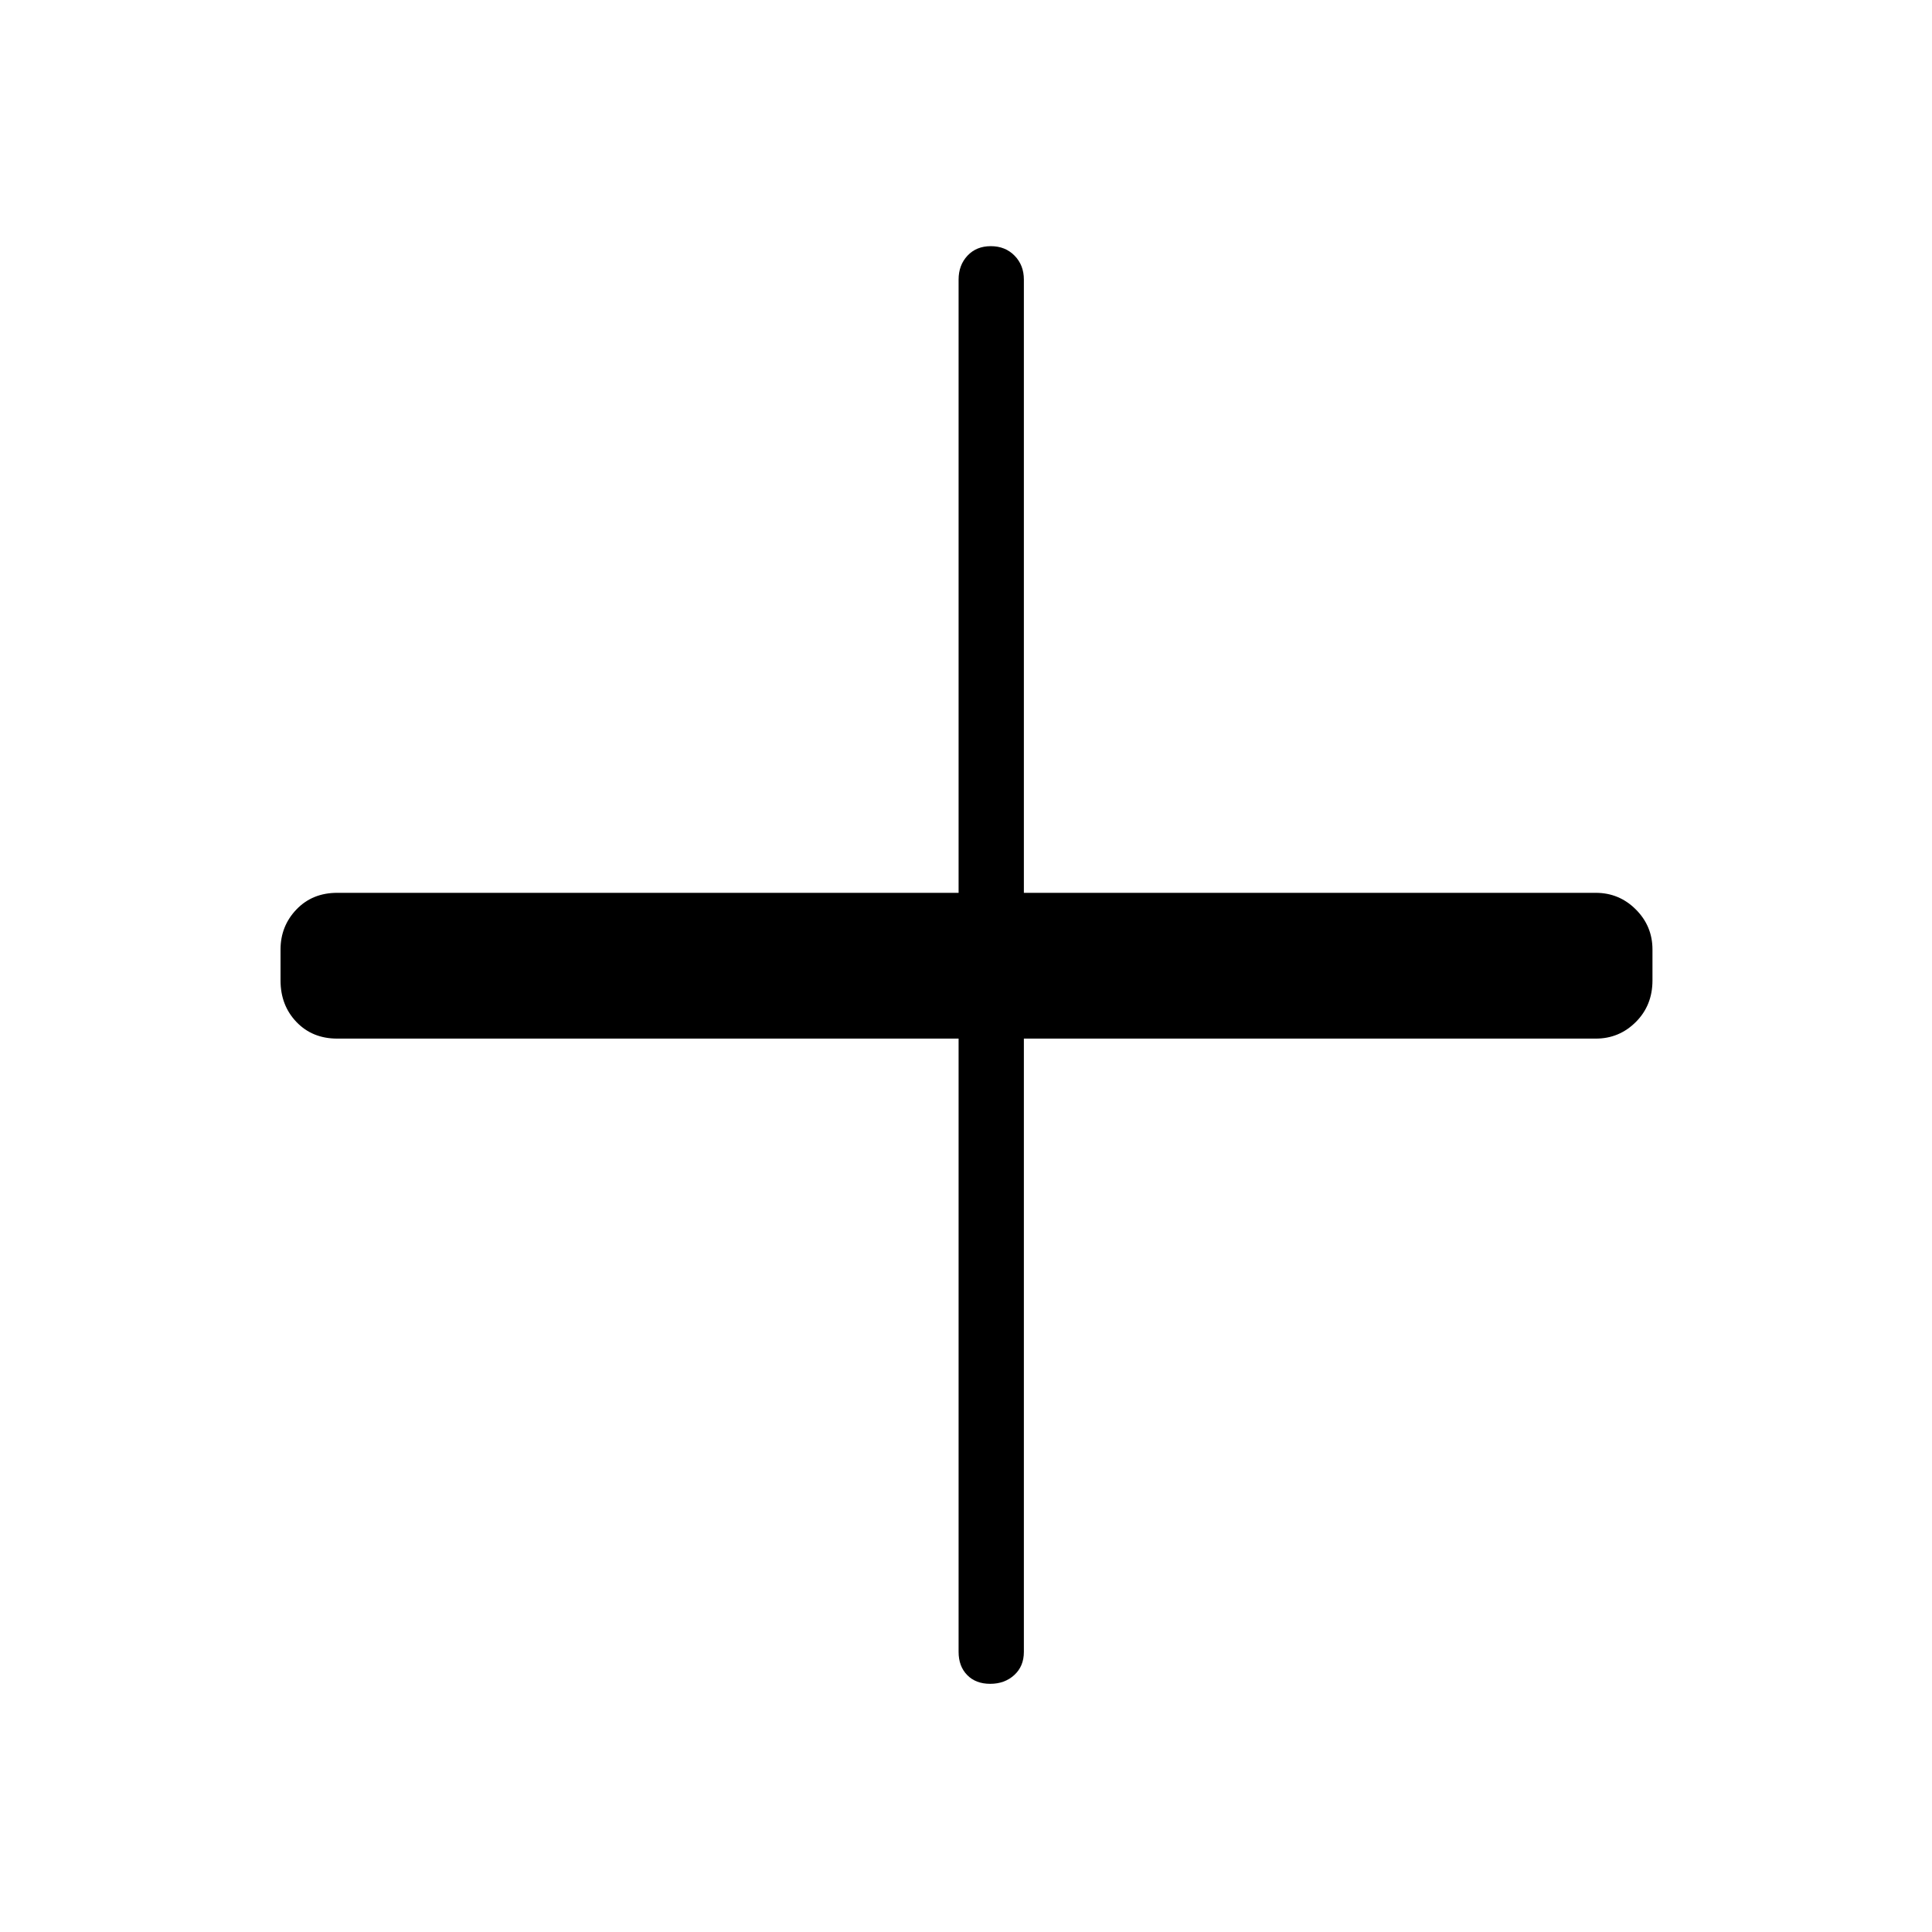 <svg xmlns="http://www.w3.org/2000/svg" height="40" viewBox="0 96 960 960" width="40"><path d="M492.027 932.68q-7.194 0-11.45-4.366-4.256-4.365-4.256-11.493V612.077H167.564q-12.359 0-20.263-8.263-7.904-8.263-7.904-20.622v-15.384q0-11.641 7.904-19.904t20.263-8.263h308.757V234.897q0-7.128 4.409-11.852 4.409-4.725 11.602-4.725 7.194 0 11.809 4.725 4.615 4.724 4.615 11.852v304.744h284.18q11.641 0 19.904 8.263t8.263 19.904v15.384q0 12.359-8.263 20.622t-19.904 8.263h-284.18v304.744q0 7.128-4.768 11.493-4.768 4.366-11.961 4.366Z"/></svg>
